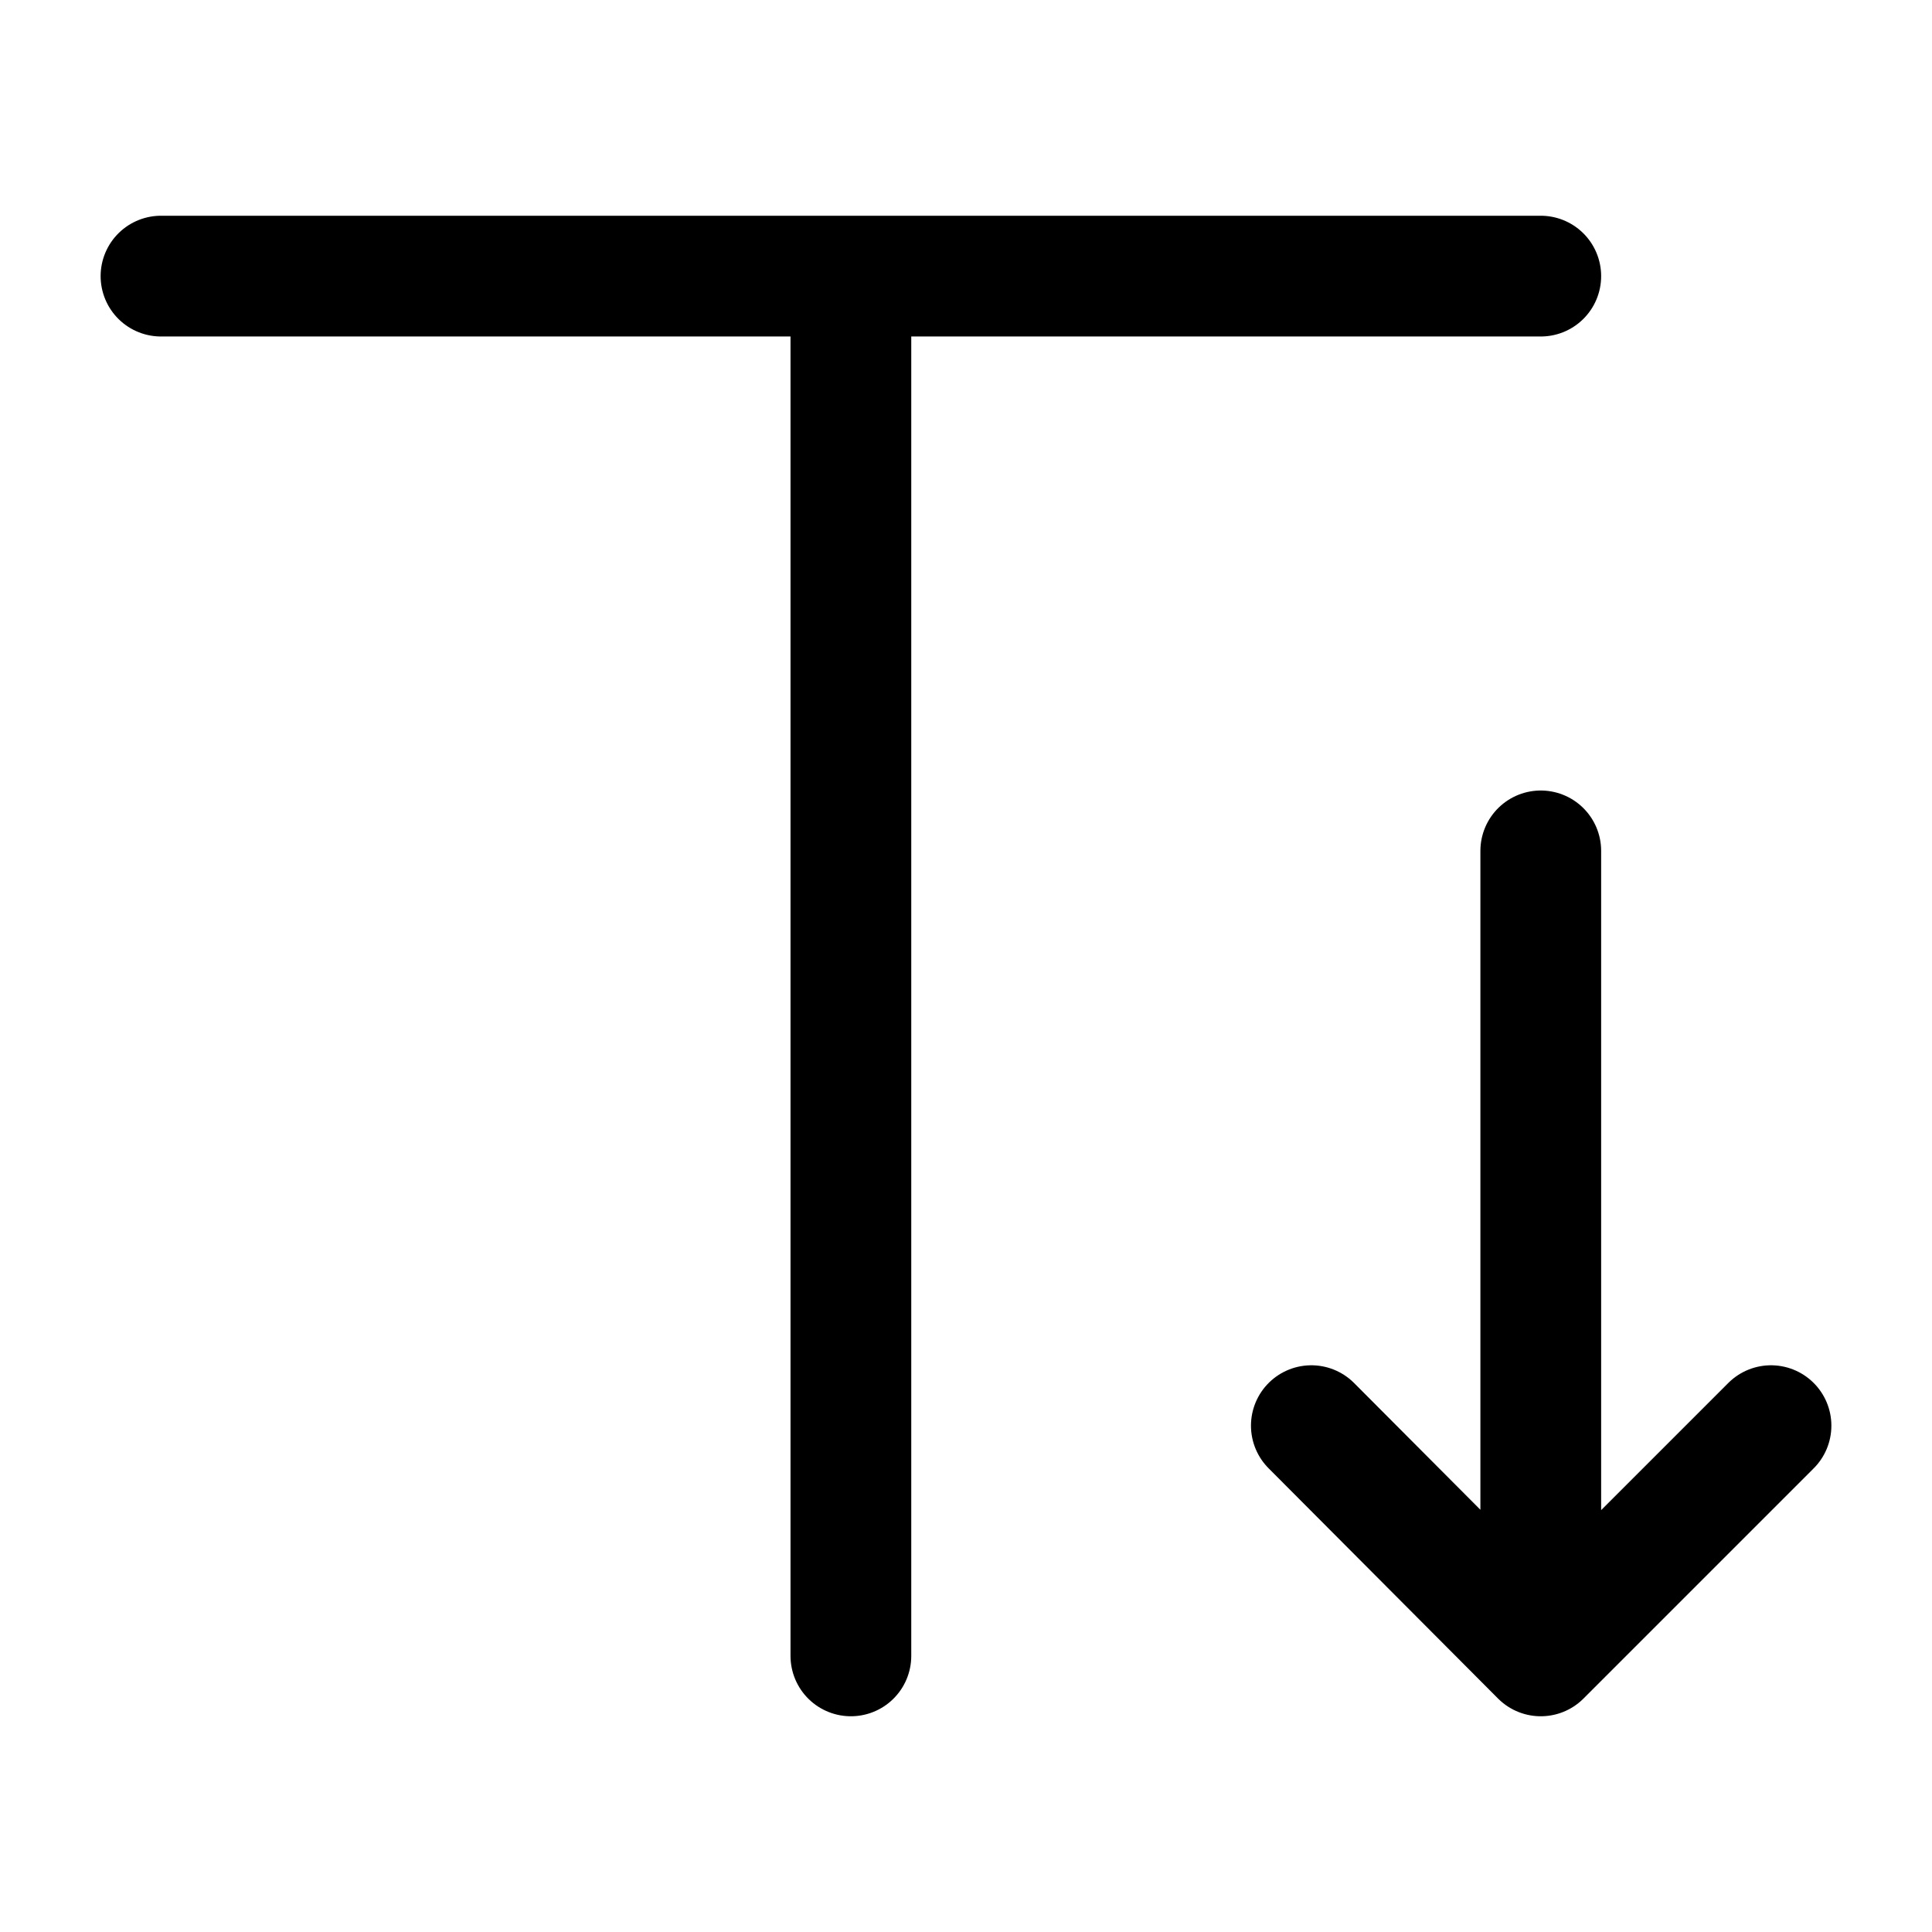 <svg id="Layer_1" data-name="Layer 1" xmlns="http://www.w3.org/2000/svg" viewBox="0 0 24 24"><defs><style>.cls-1{fill:none;stroke:#000;stroke-linecap:round;stroke-linejoin:round;stroke-width:1.5px;}</style></defs><path class="cls-1" d="M10.57,20.57V3.43H2m17.14,7.14v10l-2.85-2.86,2.85,2.86L22,17.71M10.57,3.43h8.57"/></svg>